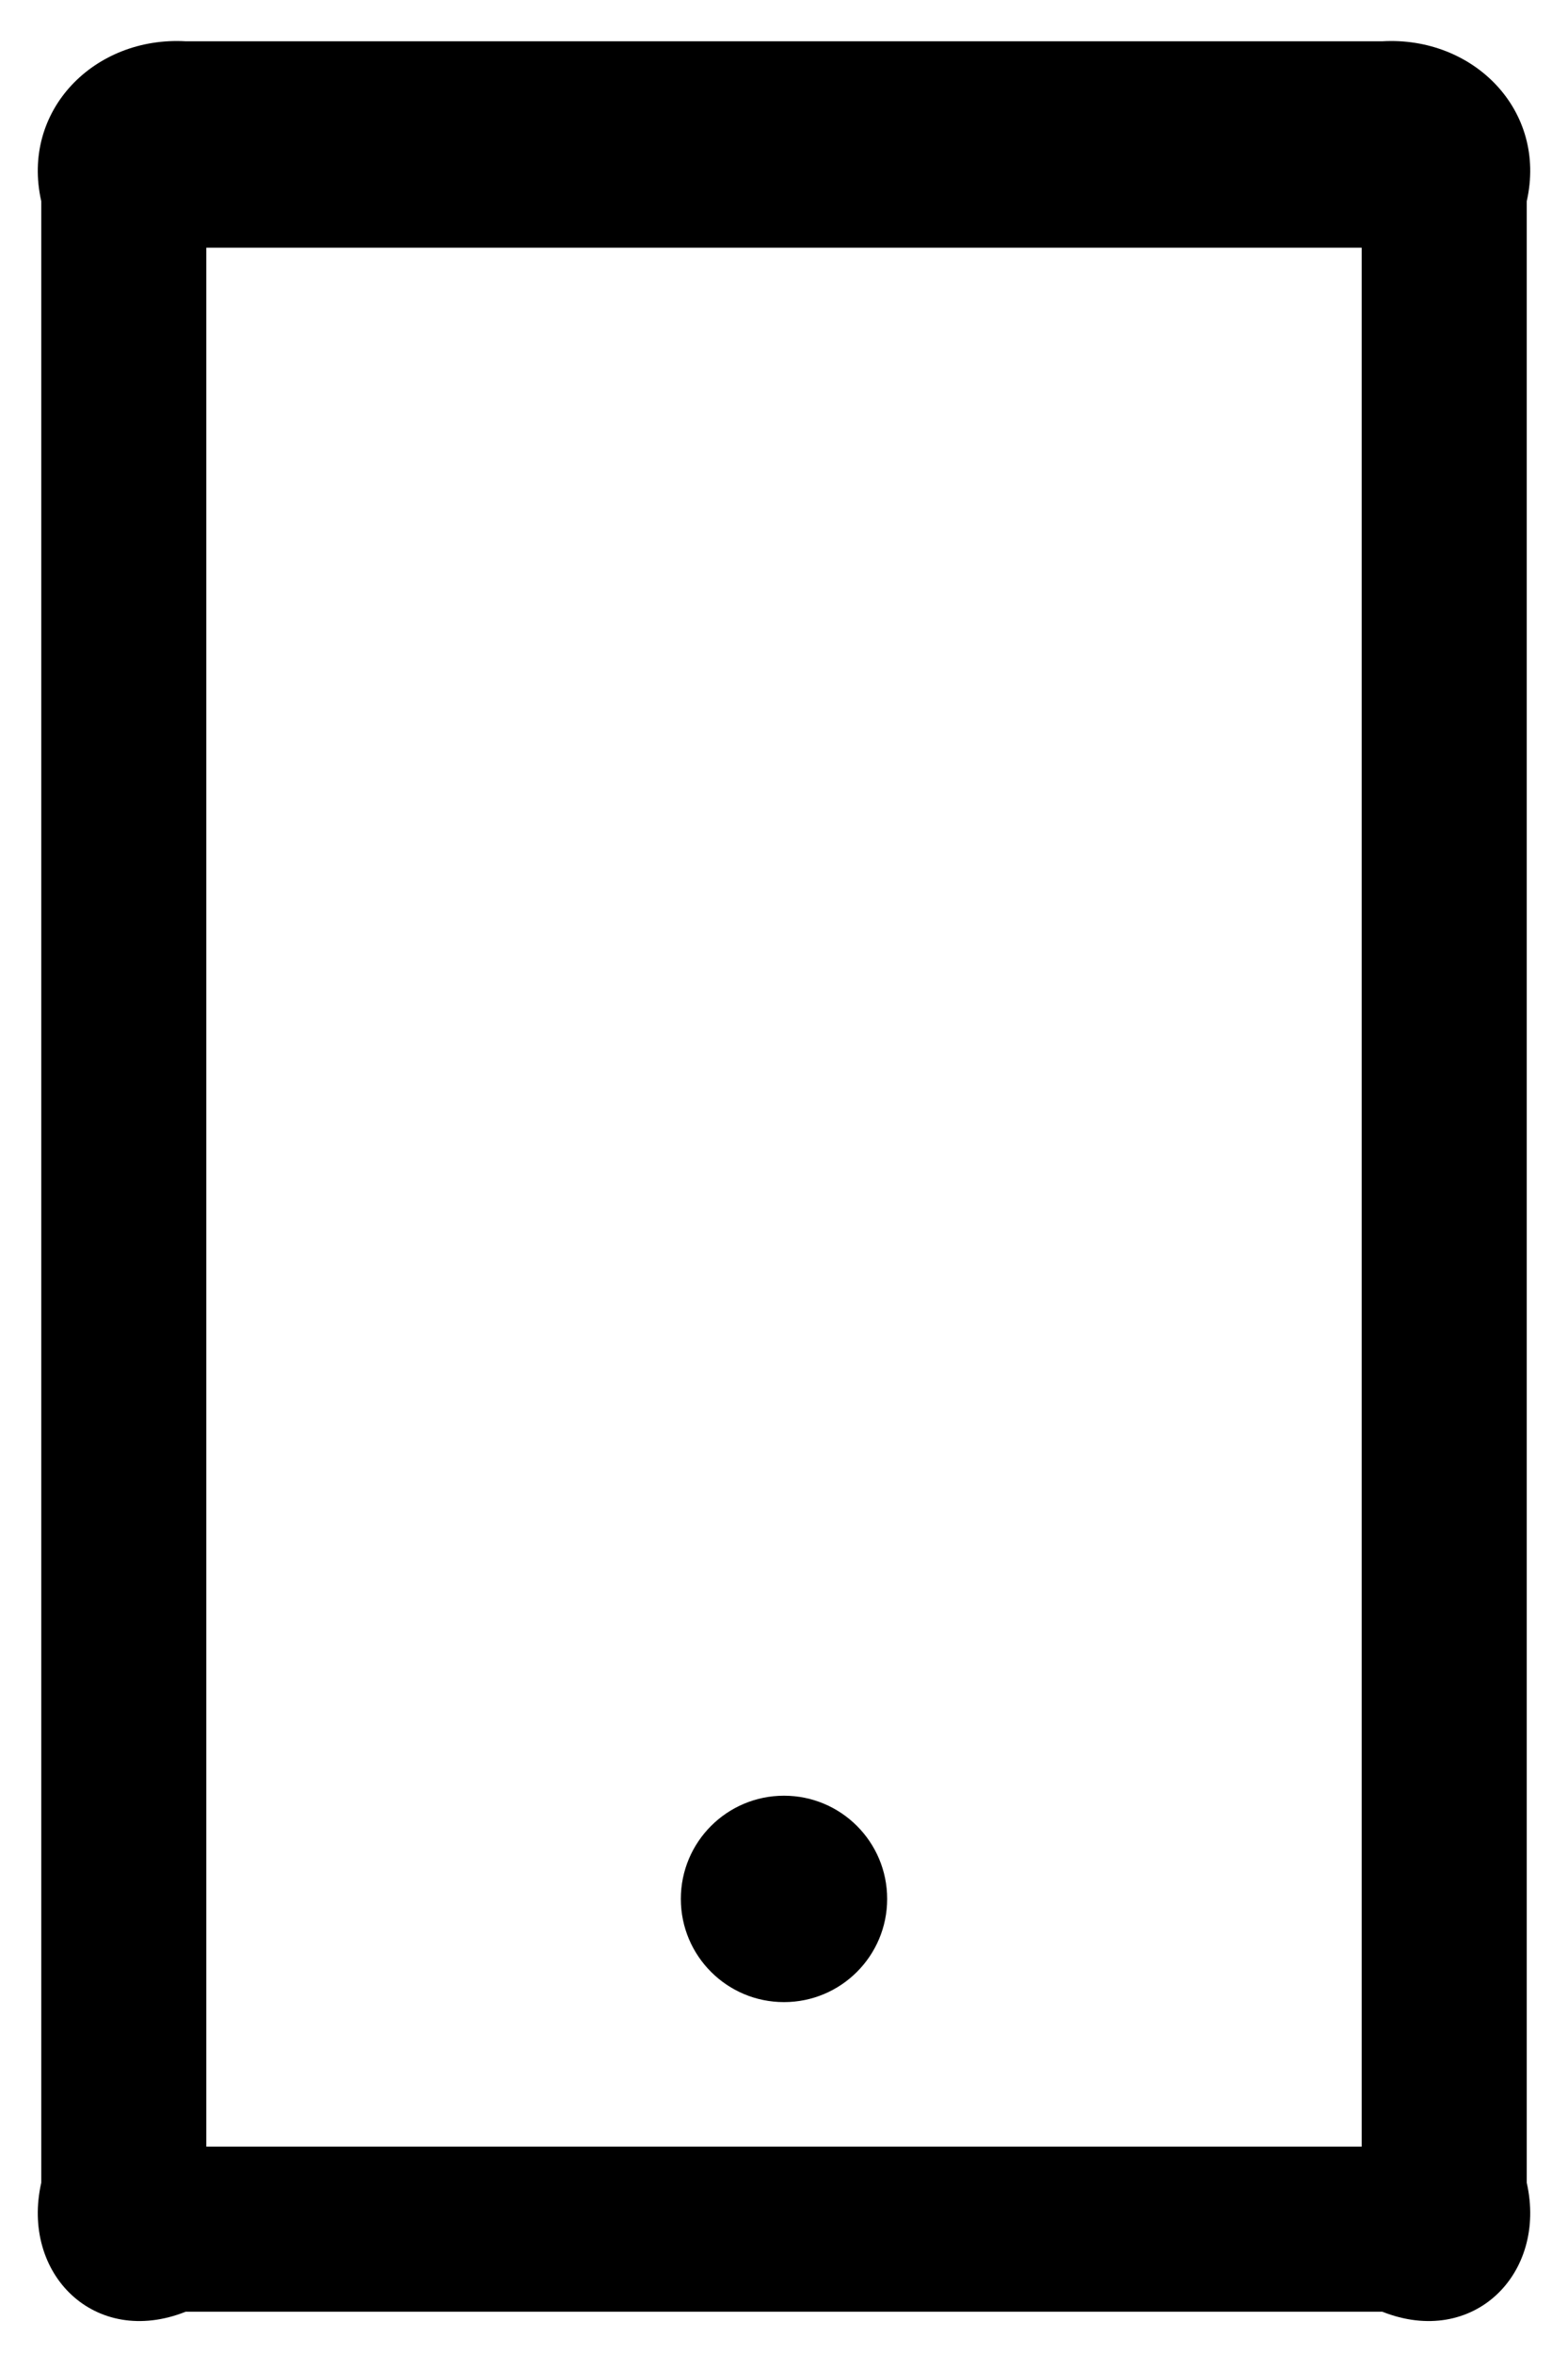 ﻿<?xml version="1.0" encoding="utf-8"?>
<svg version="1.1" xmlns:xlink="http://www.w3.org/1999/xlink" width="38px" height="57px" xmlns="http://www.w3.org/2000/svg">
  <defs>
    <pattern id="BGPattern" patternUnits="userSpaceOnUse" alignment="0 0" imageRepeat="None" />
    <mask fill="white" id="Clip2665">
      <path d="M 37 4.875  C 37.5 2.669  35.706 0.875  33.5 1  L 4.5 1  C 2.294 0.875  0.5 2.669  1 4.875  L 1 52.875  C 0.5 55.081  2.294 56.875  4.5 56  L 33.5 56  C 35.706 56.875  37.5 55.081  37 52.875  L 37 4.875  Z M 33 6  L 33 52  L 5 52  L 5 6  L 33 6  Z M 16.5 46  C 16.5 47.381  17.619 48.5  19 48.5  C 20.381 48.5  21.5 47.381  21.5 46  C 21.5 44.619  20.381 43.5  19 43.5  C 17.619 43.5  16.5 44.619  16.5 46  Z " fill-rule="evenodd" />
    </mask>
  </defs>
  <g>
    <path d="M 37 4.875  C 37.5 2.669  35.706 0.875  33.5 1  L 4.5 1  C 2.294 0.875  0.5 2.669  1 4.875  L 1 52.875  C 0.5 55.081  2.294 56.875  4.5 56  L 33.5 56  C 35.706 56.875  37.5 55.081  37 52.875  L 37 4.875  Z M 33 6  L 33 52  L 5 52  L 5 6  L 33 6  Z M 16.5 46  C 16.5 47.381  17.619 48.5  19 48.5  C 20.381 48.5  21.5 47.381  21.5 46  C 21.5 44.619  20.381 43.5  19 43.5  C 17.619 43.5  16.5 44.619  16.5 46  Z " fill-rule="nonzero" fill="rgba(0, 0, 0, 1)" stroke="none" class="fill" />
    <path d="M 37 4.875  C 37.5 2.669  35.706 0.875  33.5 1  L 4.5 1  C 2.294 0.875  0.5 2.669  1 4.875  L 1 52.875  C 0.5 55.081  2.294 56.875  4.5 56  L 33.5 56  C 35.706 56.875  37.5 55.081  37 52.875  L 37 4.875  Z " stroke-width="0" stroke-dasharray="0" stroke="rgba(255, 255, 255, 0)" fill="none" class="stroke" mask="url(#Clip2665)" />
    <path d="M 33 6  L 33 52  L 5 52  L 5 6  L 33 6  Z " stroke-width="0" stroke-dasharray="0" stroke="rgba(255, 255, 255, 0)" fill="none" class="stroke" mask="url(#Clip2665)" />
    <path d="M 16.5 46  C 16.5 47.381  17.619 48.5  19 48.5  C 20.381 48.5  21.5 47.381  21.5 46  C 21.5 44.619  20.381 43.5  19 43.5  C 17.619 43.5  16.5 44.619  16.5 46  Z " stroke-width="0" stroke-dasharray="0" stroke="rgba(255, 255, 255, 0)" fill="none" class="stroke" mask="url(#Clip2665)" />
  </g>
</svg>